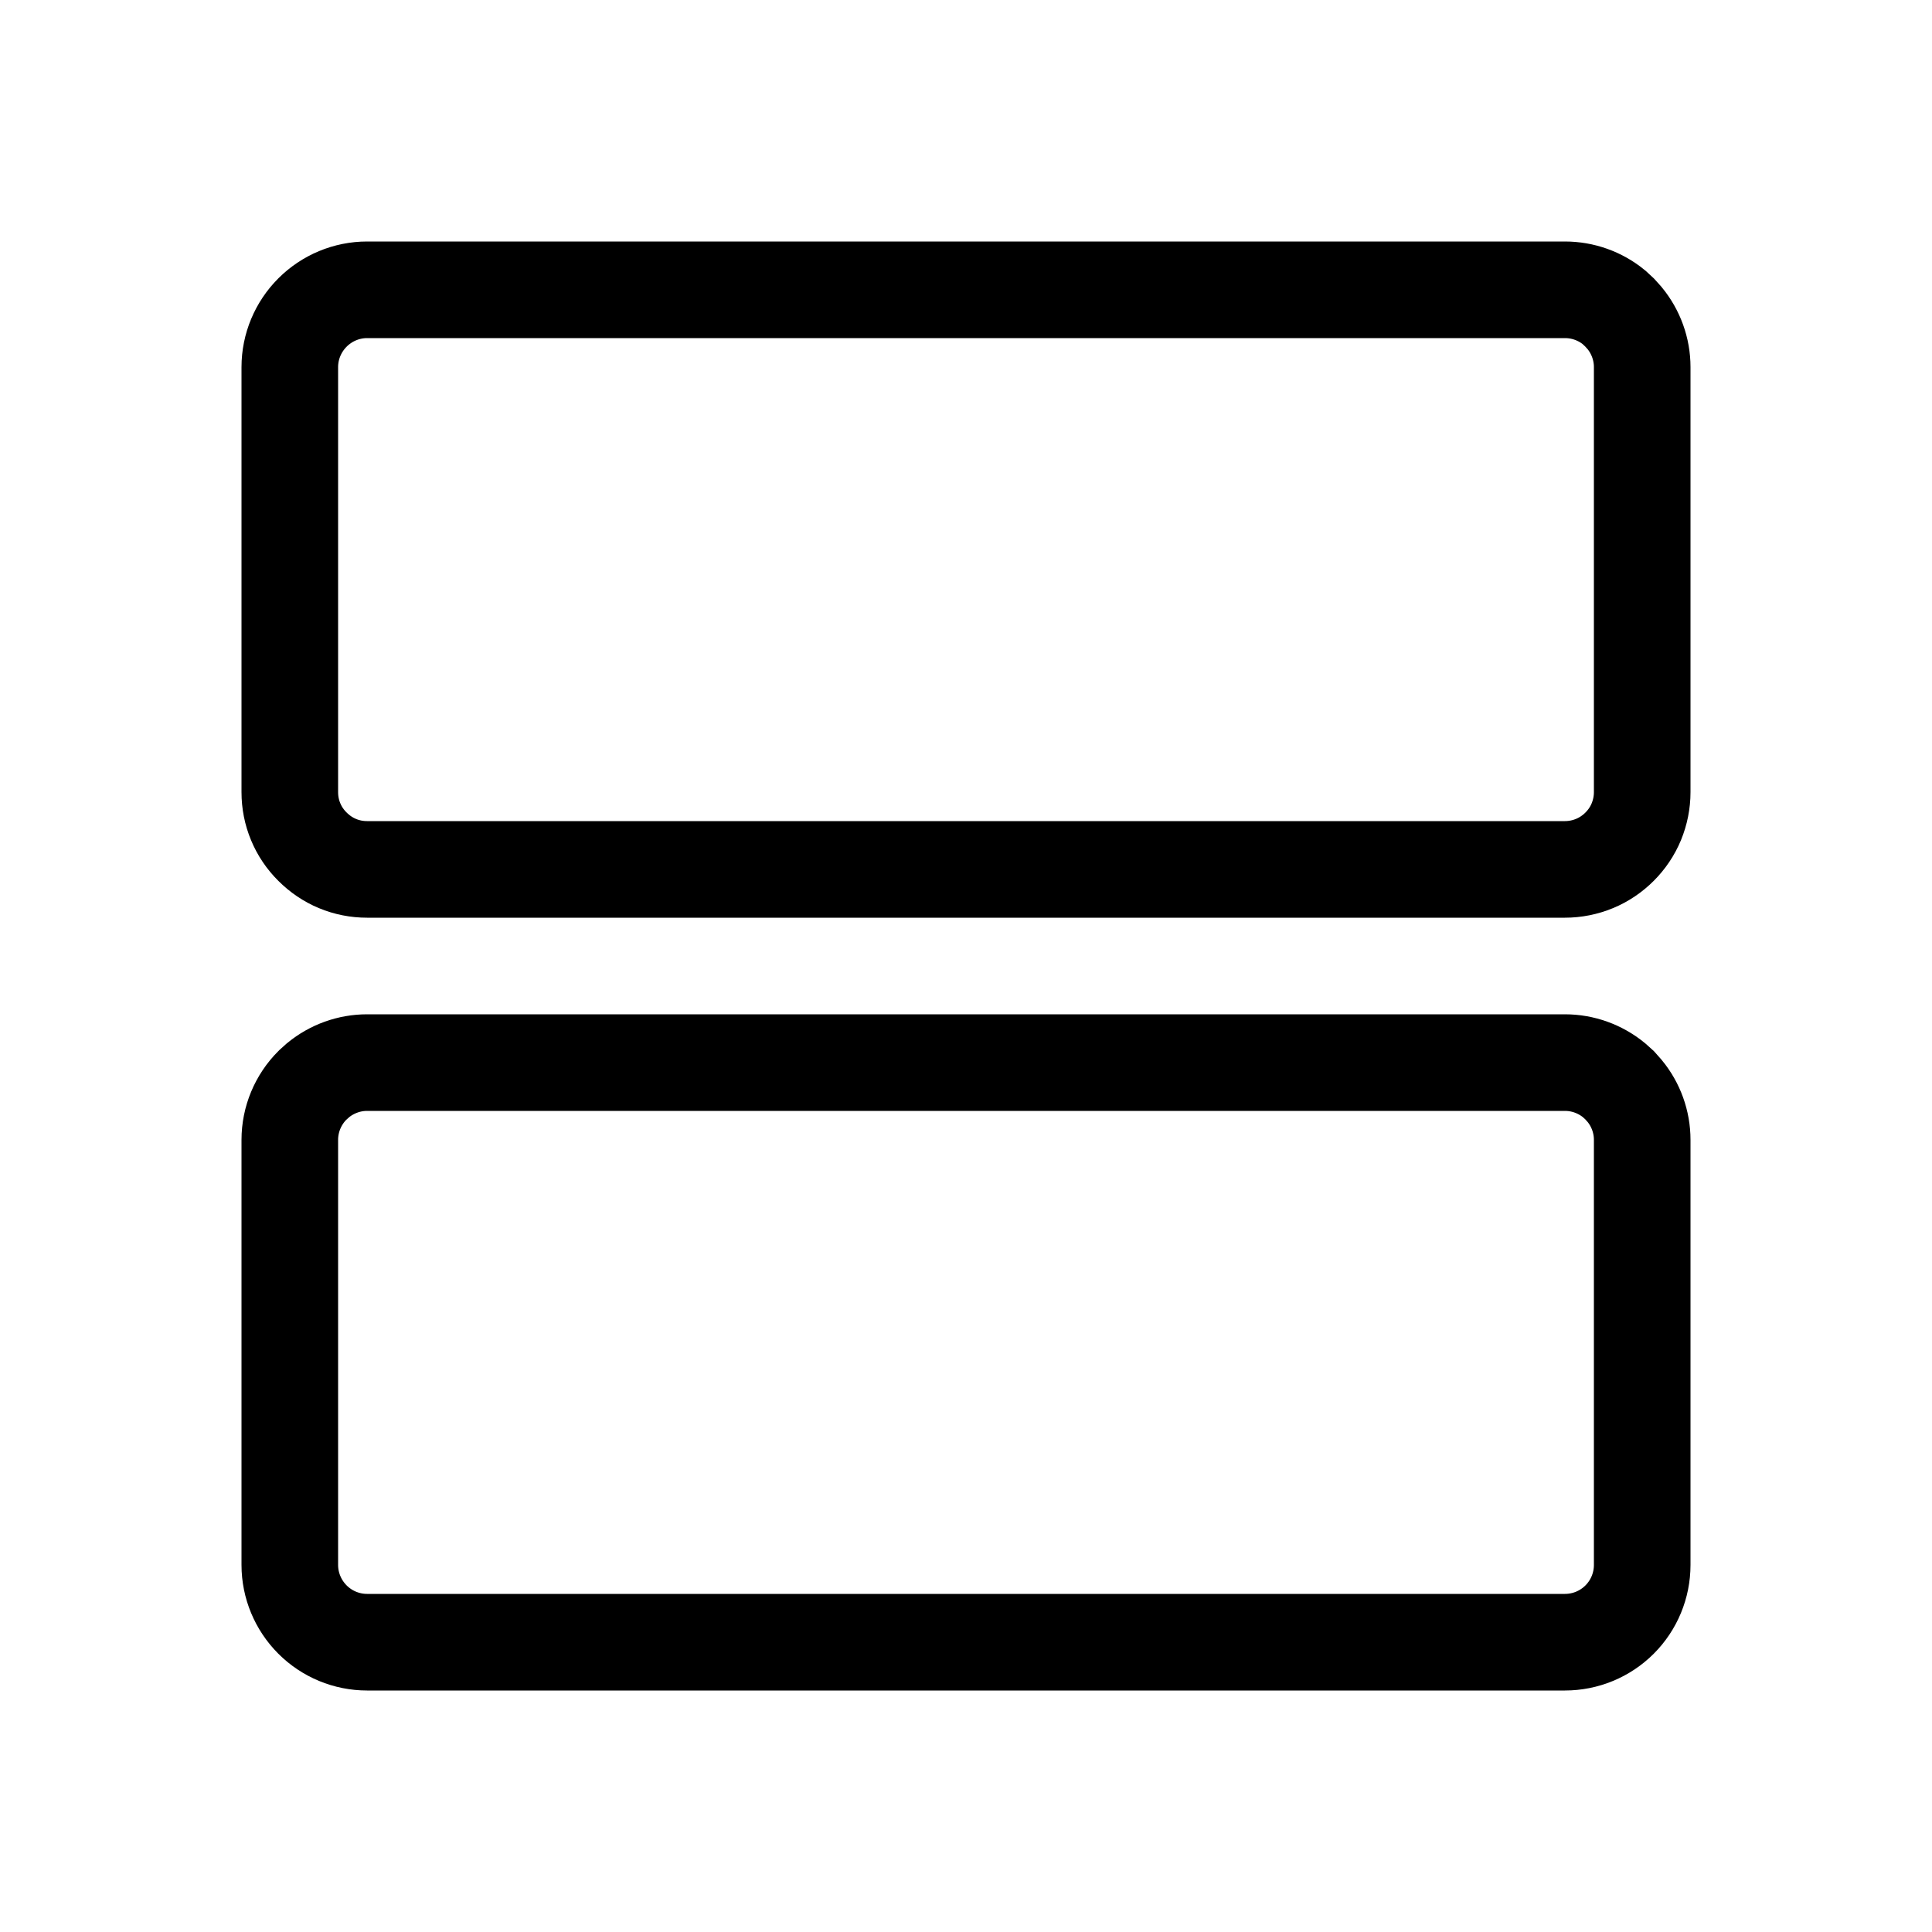 <svg width="24" height="24" viewBox="0 0 24 24" fill="none" xmlns="http://www.w3.org/2000/svg">
<path d="M19.44 13.2C19.663 13.2 19.878 13.278 20.049 13.418L20.119 13.481L20.182 13.552C20.322 13.722 20.4 13.937 20.4 14.16V19.44C20.4 19.695 20.299 19.939 20.119 20.119C19.939 20.299 19.695 20.4 19.44 20.4H4.56C4.306 20.4 4.062 20.299 3.882 20.119C3.702 19.939 3.6 19.695 3.6 19.44V14.16C3.6 13.905 3.702 13.661 3.882 13.481L3.952 13.418C4.123 13.278 4.338 13.2 4.56 13.2H19.44ZM19.44 3.6C19.663 3.6 19.878 3.677 20.049 3.817L20.119 3.882L20.182 3.952C20.322 4.123 20.4 4.338 20.4 4.56V9.84C20.4 9.966 20.375 10.091 20.327 10.208C20.279 10.324 20.208 10.429 20.119 10.518C20.03 10.607 19.924 10.679 19.807 10.727C19.691 10.775 19.566 10.8 19.44 10.8H4.56C4.434 10.8 4.309 10.776 4.192 10.727C4.076 10.679 3.971 10.607 3.882 10.518C3.792 10.429 3.721 10.324 3.673 10.208C3.624 10.091 3.6 9.966 3.6 9.84V4.56C3.6 4.306 3.702 4.062 3.882 3.882C4.062 3.702 4.306 3.6 4.56 3.6H19.44Z" stroke="currentColor" stroke-width="1.2"/>
</svg>
